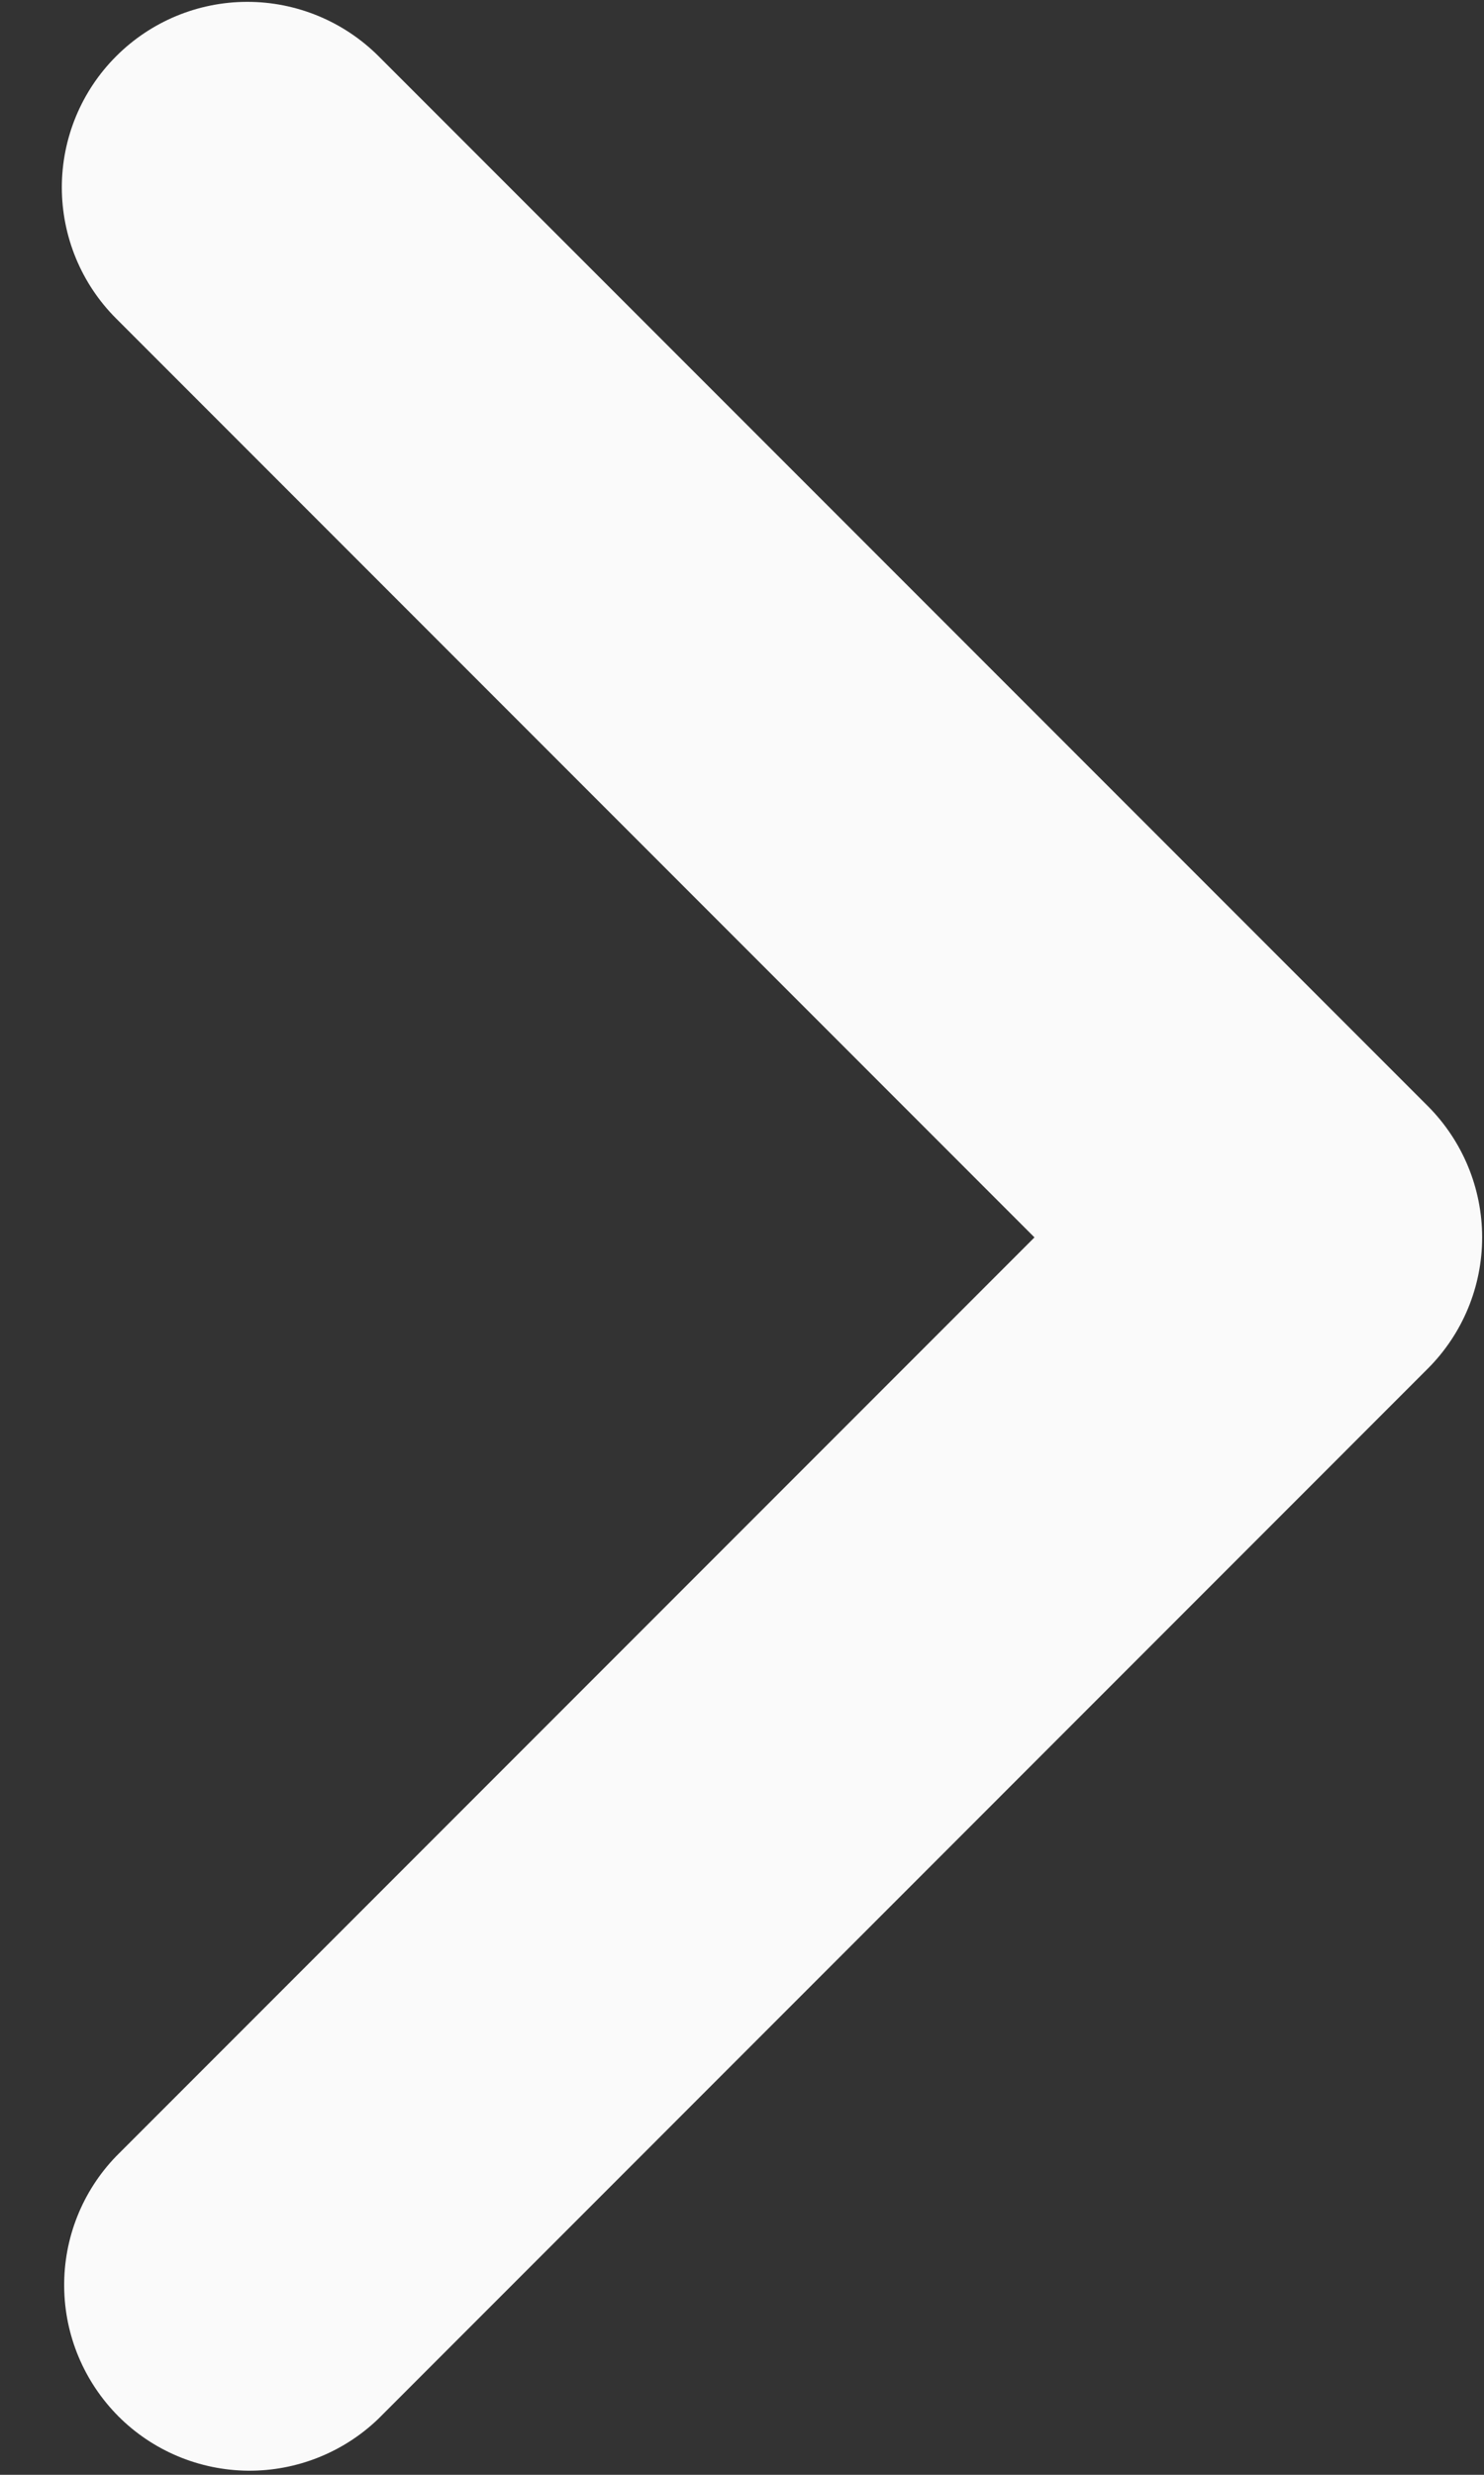 <svg width="12" height="20" viewBox="0 0 12 20" fill="none" xmlns="http://www.w3.org/2000/svg">
<rect x="0" y="0" width="12" height="20" fill="#333333" stroke="none"/>
<path d="M0.94 0.454C0.658 0.735 0.5 1.117 0.5 1.514C0.5 1.912 0.658 2.294 0.94 2.575L8.365 10L0.94 17.425C0.666 17.708 0.515 18.087 0.519 18.48C0.522 18.873 0.68 19.249 0.958 19.528C1.236 19.806 1.612 19.963 2.005 19.967C2.399 19.97 2.778 19.819 3.061 19.546L11.546 11.06C11.827 10.779 11.985 10.398 11.985 10C11.985 9.602 11.827 9.221 11.546 8.939L3.061 0.454C2.779 0.173 2.398 0.015 2 0.015C1.602 0.015 1.221 0.173 0.94 0.454Z" fill="#FAFAFA"/>
</svg>
